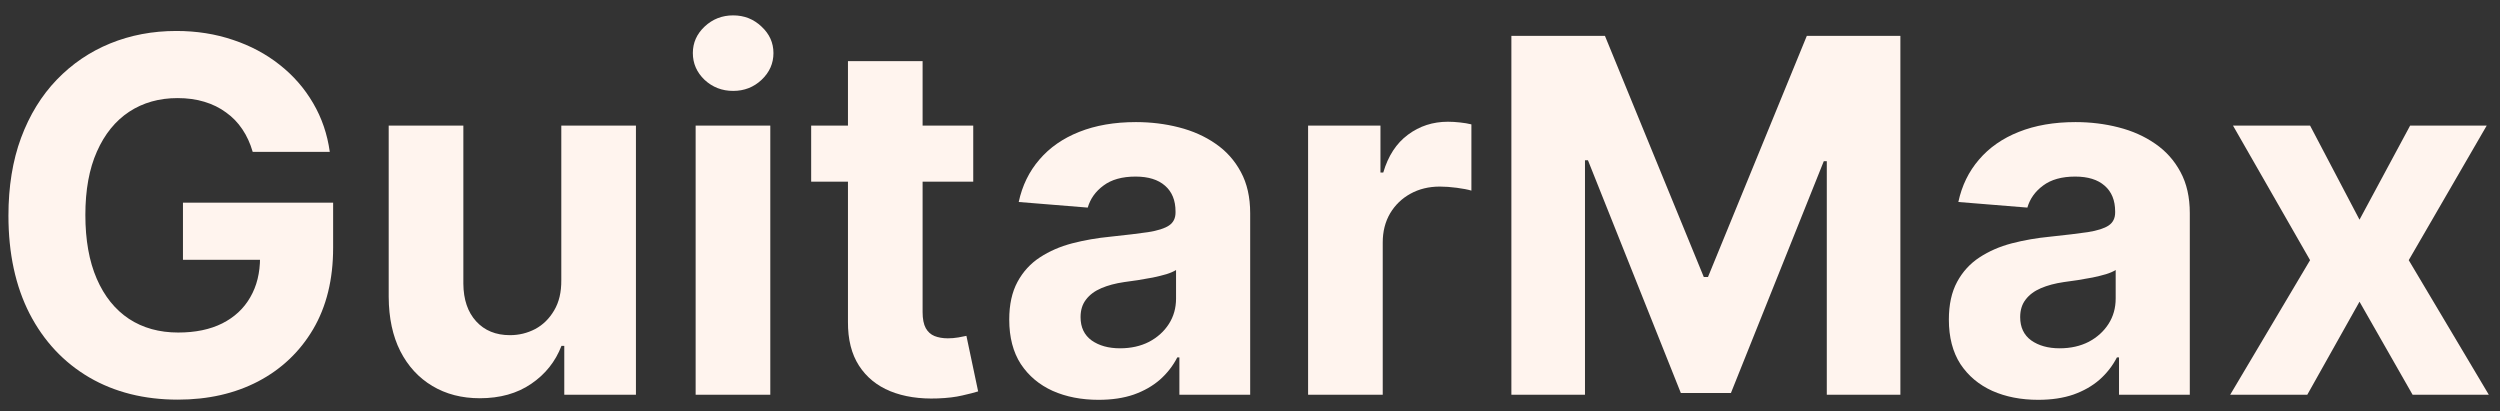 <svg width="152" height="25" viewBox="0 0 152 25" fill="none" xmlns="http://www.w3.org/2000/svg">
<rect x="0" y="0" width="152" height="25" fill="#333333" stroke="none"/>
<path d="M15.364 9.234C15.214 8.716 15.005 8.258 14.735 7.86C14.465 7.455 14.135 7.114 13.744 6.837C13.361 6.553 12.921 6.337 12.423 6.187C11.933 6.038 11.39 5.964 10.793 5.964C9.678 5.964 8.698 6.241 7.853 6.795C7.015 7.349 6.362 8.155 5.893 9.213C5.424 10.264 5.19 11.55 5.19 13.069C5.19 14.589 5.42 15.882 5.882 16.947C6.344 18.013 6.997 18.826 7.842 19.387C8.688 19.941 9.685 20.218 10.836 20.218C11.88 20.218 12.771 20.033 13.51 19.664C14.256 19.288 14.824 18.759 15.214 18.077C15.612 17.395 15.811 16.589 15.811 15.658L16.749 15.797H11.124V12.324H20.254V15.072C20.254 16.99 19.849 18.638 19.039 20.016C18.229 21.386 17.114 22.445 15.694 23.19C14.274 23.929 12.647 24.298 10.815 24.298C8.769 24.298 6.972 23.847 5.424 22.945C3.876 22.036 2.668 20.747 1.802 19.078C0.943 17.402 0.513 15.413 0.513 13.112C0.513 11.344 0.768 9.767 1.28 8.382C1.798 6.99 2.523 5.811 3.453 4.845C4.384 3.879 5.467 3.144 6.702 2.64C7.938 2.136 9.277 1.883 10.719 1.883C11.955 1.883 13.105 2.065 14.171 2.427C15.236 2.782 16.18 3.286 17.004 3.94C17.835 4.593 18.514 5.371 19.039 6.273C19.565 7.168 19.902 8.155 20.051 9.234H15.364Z" fill="#FFF4EE"/>
<path d="M34.127 17.033V7.636H38.665V24H34.308V21.028H34.138C33.768 21.986 33.154 22.757 32.295 23.339C31.442 23.922 30.402 24.213 29.173 24.213C28.079 24.213 27.117 23.964 26.286 23.467C25.455 22.97 24.805 22.263 24.337 21.347C23.875 20.431 23.64 19.334 23.633 18.055V7.636H28.172V17.246C28.179 18.212 28.438 18.975 28.949 19.536C29.461 20.097 30.146 20.378 31.006 20.378C31.552 20.378 32.064 20.253 32.54 20.005C33.016 19.749 33.399 19.373 33.69 18.876C33.989 18.378 34.134 17.764 34.127 17.033Z" fill="#FFF4EE"/>
<path d="M42.295 24V7.636H46.834V24H42.295ZM44.575 5.527C43.901 5.527 43.322 5.303 42.839 4.856C42.363 4.401 42.125 3.858 42.125 3.226C42.125 2.601 42.363 2.065 42.839 1.617C43.322 1.163 43.901 0.935 44.575 0.935C45.25 0.935 45.825 1.163 46.301 1.617C46.784 2.065 47.026 2.601 47.026 3.226C47.026 3.858 46.784 4.401 46.301 4.856C45.825 5.303 45.25 5.527 44.575 5.527Z" fill="#FFF4EE"/>
<path d="M59.173 7.636V11.045H49.319V7.636H59.173ZM51.556 3.716H56.094V18.971C56.094 19.391 56.158 19.717 56.286 19.952C56.414 20.179 56.592 20.339 56.819 20.431C57.053 20.523 57.323 20.57 57.628 20.57C57.842 20.57 58.054 20.552 58.268 20.516C58.481 20.474 58.644 20.442 58.758 20.42L59.471 23.797C59.244 23.869 58.925 23.95 58.513 24.043C58.101 24.142 57.6 24.202 57.011 24.224C55.917 24.266 54.958 24.121 54.134 23.787C53.317 23.453 52.682 22.935 52.227 22.232C51.773 21.528 51.549 20.641 51.556 19.568V3.716Z" fill="#FFF4EE"/>
<path d="M66.796 24.309C65.752 24.309 64.821 24.128 64.004 23.766C63.188 23.396 62.541 22.853 62.066 22.136C61.597 21.411 61.362 20.509 61.362 19.43C61.362 18.52 61.529 17.757 61.863 17.139C62.197 16.521 62.651 16.024 63.227 15.648C63.802 15.271 64.456 14.987 65.187 14.795C65.926 14.604 66.7 14.469 67.509 14.391C68.461 14.291 69.228 14.199 69.811 14.114C70.393 14.021 70.816 13.886 71.078 13.709C71.341 13.531 71.472 13.268 71.472 12.92V12.857C71.472 12.182 71.259 11.66 70.833 11.29C70.414 10.921 69.818 10.736 69.043 10.736C68.227 10.736 67.577 10.918 67.094 11.28C66.611 11.635 66.291 12.082 66.135 12.622L61.938 12.281C62.151 11.287 62.57 10.428 63.195 9.703C63.82 8.972 64.626 8.41 65.613 8.02C66.608 7.622 67.758 7.423 69.065 7.423C69.974 7.423 70.844 7.53 71.675 7.743C72.513 7.956 73.255 8.286 73.901 8.734C74.555 9.181 75.07 9.756 75.446 10.46C75.823 11.155 76.011 11.99 76.011 12.963V24H71.707V21.731H71.579C71.316 22.242 70.965 22.693 70.524 23.084C70.084 23.467 69.555 23.769 68.937 23.989C68.319 24.202 67.605 24.309 66.796 24.309ZM68.095 21.177C68.763 21.177 69.353 21.045 69.864 20.783C70.375 20.513 70.776 20.151 71.068 19.696C71.359 19.241 71.504 18.727 71.504 18.151V16.415C71.362 16.507 71.167 16.592 70.918 16.67C70.677 16.741 70.404 16.809 70.098 16.873C69.793 16.93 69.487 16.983 69.182 17.033C68.877 17.075 68.6 17.114 68.351 17.15C67.818 17.228 67.353 17.352 66.956 17.523C66.558 17.693 66.249 17.924 66.029 18.215C65.808 18.499 65.698 18.854 65.698 19.28C65.698 19.898 65.922 20.371 66.37 20.697C66.824 21.017 67.399 21.177 68.095 21.177Z" fill="#FFF4EE"/>
<path d="M79.532 24V7.636H83.932V10.491H84.102C84.4 9.476 84.901 8.709 85.604 8.19C86.307 7.665 87.117 7.402 88.033 7.402C88.26 7.402 88.505 7.416 88.768 7.445C89.031 7.473 89.262 7.512 89.461 7.562V11.589C89.248 11.525 88.953 11.468 88.577 11.418C88.2 11.368 87.856 11.344 87.543 11.344C86.876 11.344 86.279 11.489 85.753 11.78C85.235 12.065 84.823 12.462 84.518 12.974C84.219 13.485 84.07 14.075 84.07 14.742V24H79.532Z" fill="#FFF4EE"/>
<path d="M91.892 2.182H97.581L103.59 16.841H103.846L109.854 2.182H115.543V24H111.069V9.799H110.887L105.241 23.893H102.194L96.548 9.746H96.367V24H91.892V2.182Z" fill="#FFF4EE"/>
<path d="M123.925 24.309C122.881 24.309 121.95 24.128 121.133 23.766C120.317 23.396 119.67 22.853 119.194 22.136C118.726 21.411 118.491 20.509 118.491 19.43C118.491 18.52 118.658 17.757 118.992 17.139C119.326 16.521 119.78 16.024 120.356 15.648C120.931 15.271 121.584 14.987 122.316 14.795C123.055 14.604 123.829 14.469 124.638 14.391C125.59 14.291 126.357 14.199 126.939 14.114C127.522 14.021 127.944 13.886 128.207 13.709C128.47 13.531 128.601 13.268 128.601 12.92V12.857C128.601 12.182 128.388 11.66 127.962 11.29C127.543 10.921 126.947 10.736 126.172 10.736C125.356 10.736 124.706 10.918 124.223 11.28C123.74 11.635 123.42 12.082 123.264 12.622L119.067 12.281C119.28 11.287 119.699 10.428 120.324 9.703C120.949 8.972 121.755 8.41 122.742 8.02C123.736 7.622 124.887 7.423 126.194 7.423C127.103 7.423 127.973 7.53 128.804 7.743C129.642 7.956 130.384 8.286 131.03 8.734C131.684 9.181 132.199 9.756 132.575 10.46C132.952 11.155 133.14 11.99 133.14 12.963V24H128.836V21.731H128.708C128.445 22.242 128.094 22.693 127.653 23.084C127.213 23.467 126.684 23.769 126.066 23.989C125.448 24.202 124.734 24.309 123.925 24.309ZM125.224 21.177C125.892 21.177 126.481 21.045 126.993 20.783C127.504 20.513 127.905 20.151 128.197 19.696C128.488 19.241 128.633 18.727 128.633 18.151V16.415C128.491 16.507 128.296 16.592 128.047 16.67C127.806 16.741 127.533 16.809 127.227 16.873C126.922 16.93 126.616 16.983 126.311 17.033C126.006 17.075 125.729 17.114 125.48 17.15C124.947 17.228 124.482 17.352 124.084 17.523C123.687 17.693 123.378 17.924 123.158 18.215C122.937 18.499 122.827 18.854 122.827 19.28C122.827 19.898 123.051 20.371 123.498 20.697C123.953 21.017 124.528 21.177 125.224 21.177Z" fill="#FFF4EE"/>
<path d="M140.453 7.636L143.458 13.357L146.536 7.636H151.192L146.451 15.818L151.32 24H146.686L143.458 18.343L140.283 24H135.595L140.453 15.818L135.766 7.636H140.453Z" fill="#FFF4EE"/>
</svg>
